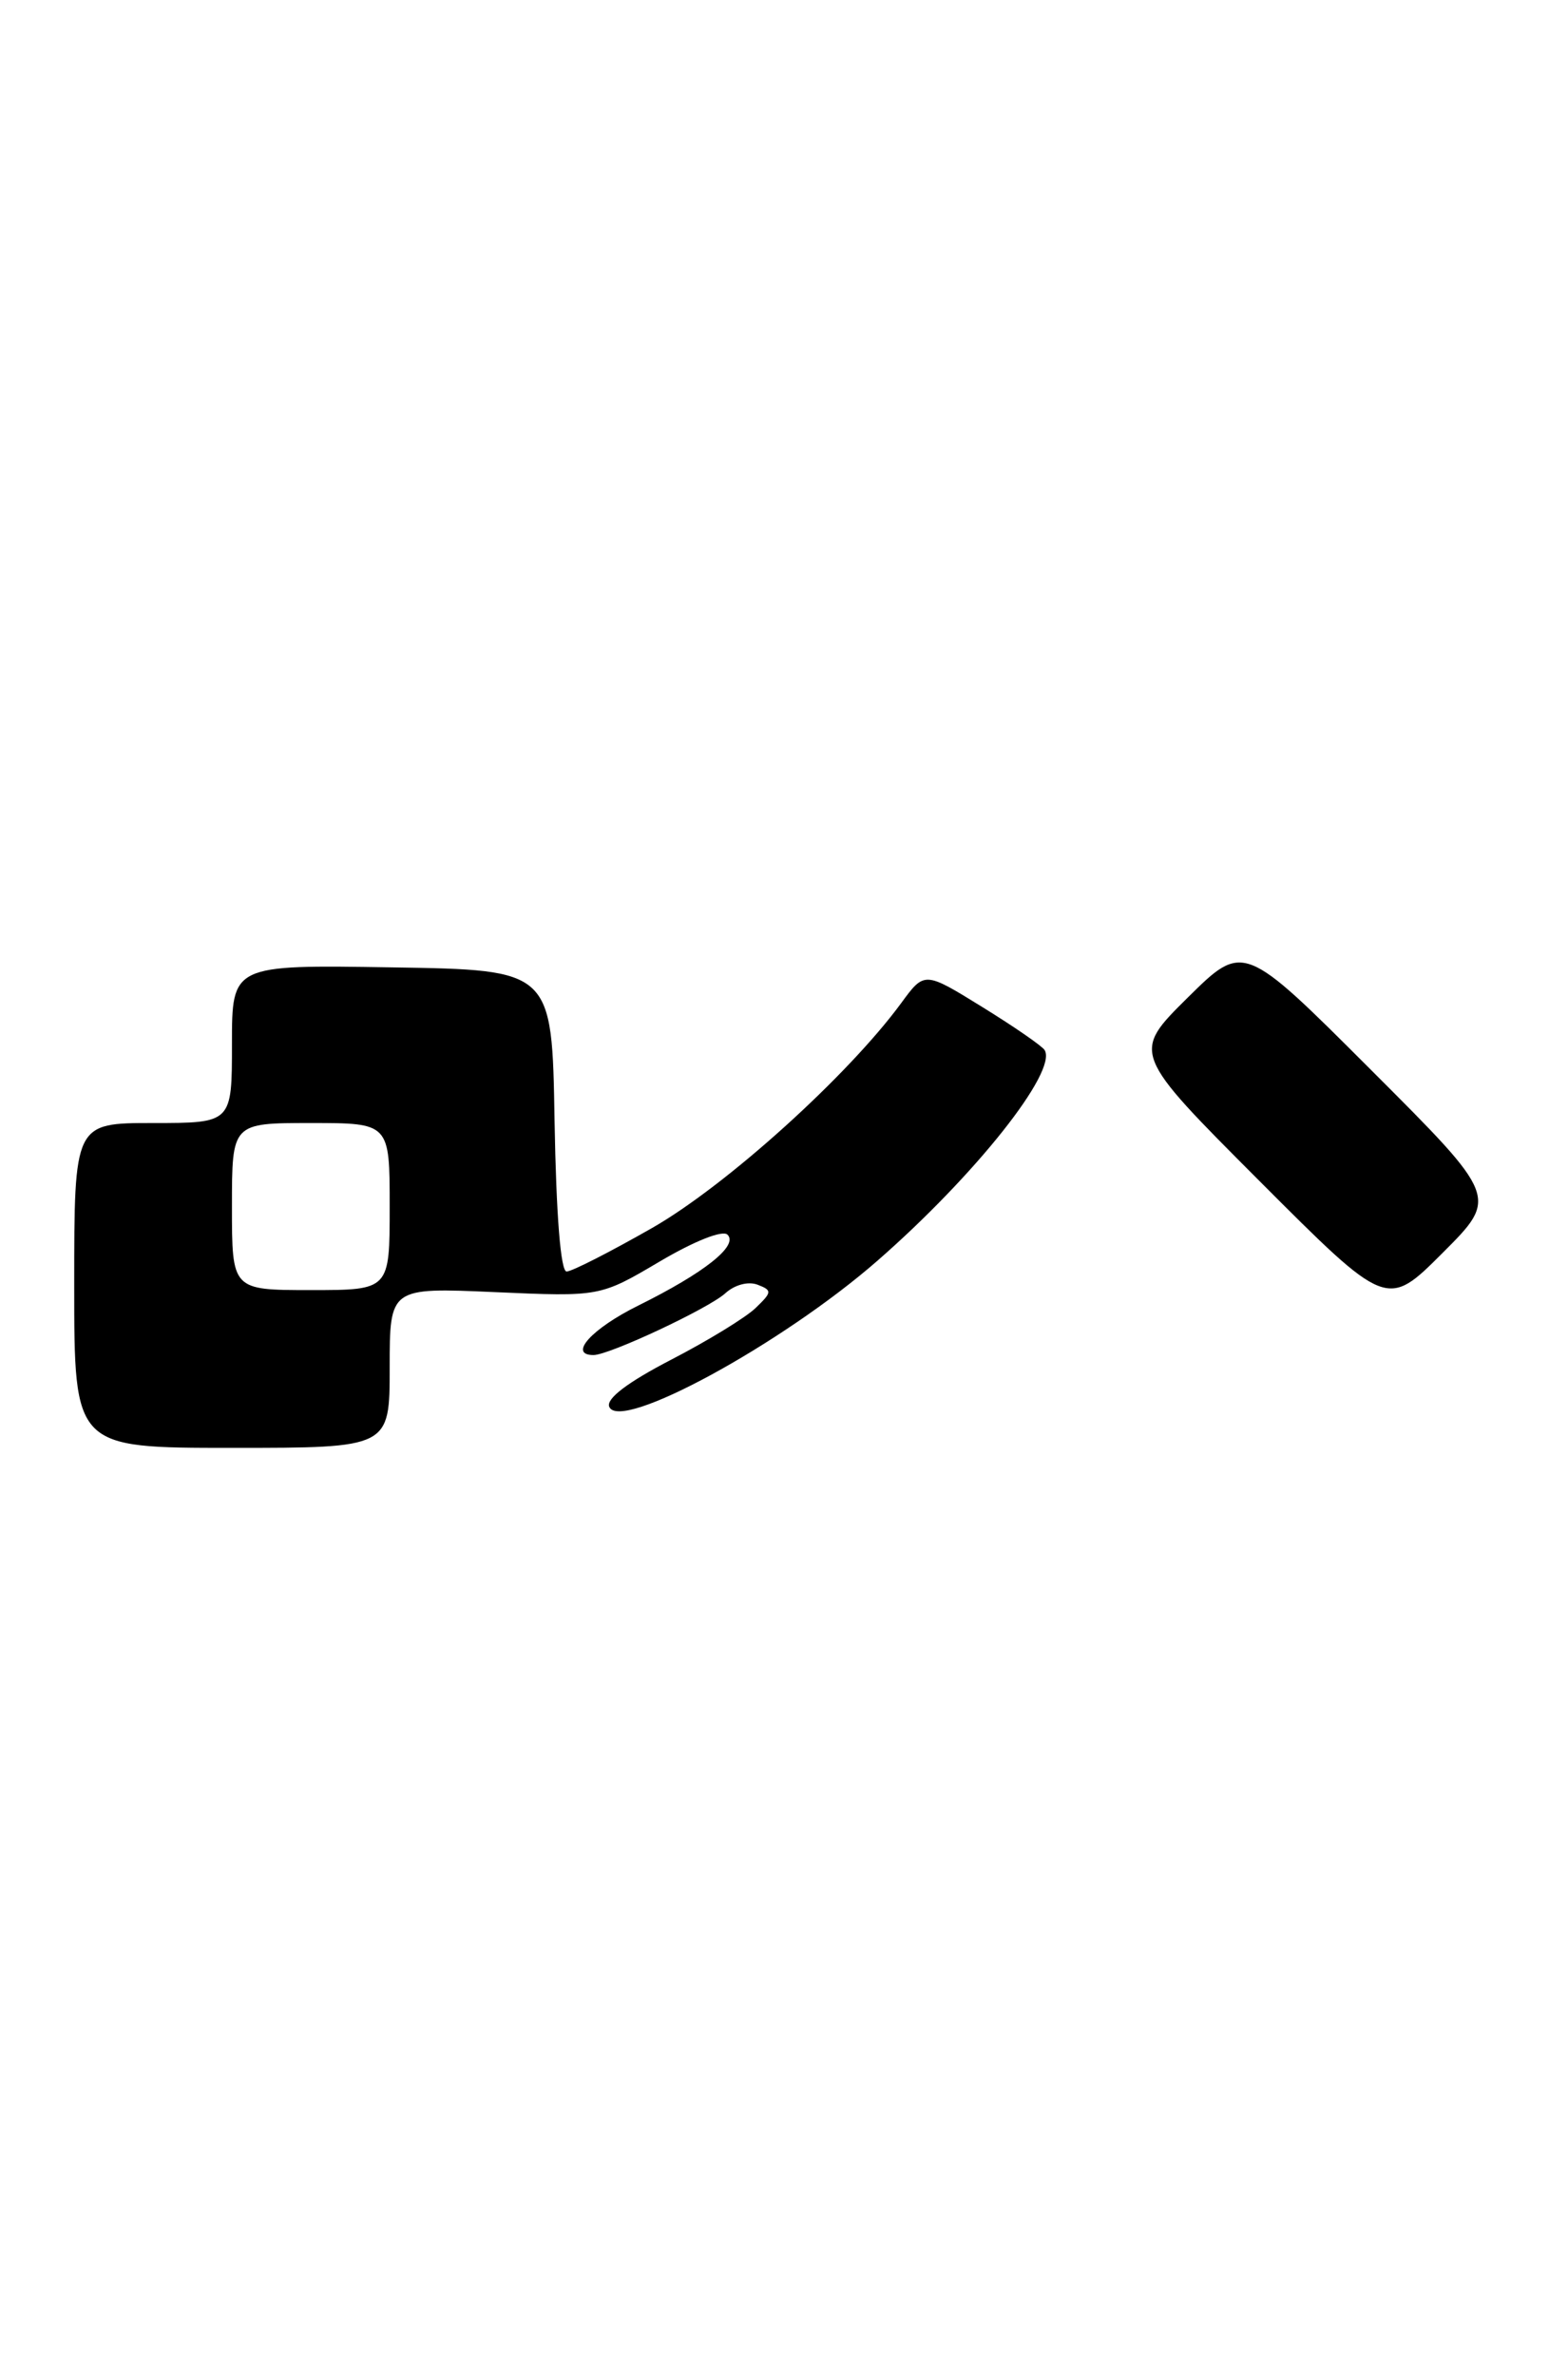 <?xml version="1.0" encoding="UTF-8" standalone="no"?>
<!DOCTYPE svg PUBLIC "-//W3C//DTD SVG 1.1//EN" "http://www.w3.org/Graphics/SVG/1.1/DTD/svg11.dtd" >
<svg xmlns="http://www.w3.org/2000/svg" xmlns:xlink="http://www.w3.org/1999/xlink" version="1.1" viewBox="0 0 169 256">
 <g >
 <path fill="currentColor"
d=" M 42.00 147.36 C 42.00 138.72 42.00 138.72 53.34 139.22 C 64.67 139.72 64.67 139.72 71.09 135.93 C 74.85 133.71 77.88 132.51 78.41 133.03 C 79.61 134.21 75.95 137.12 68.79 140.67 C 63.76 143.16 61.20 146.00 63.97 146.00 C 65.66 146.00 76.36 140.99 78.18 139.34 C 79.19 138.42 80.65 138.04 81.65 138.42 C 83.24 139.03 83.22 139.22 81.43 140.94 C 80.37 141.96 76.27 144.47 72.32 146.51 C 67.64 148.94 65.33 150.69 65.66 151.56 C 66.74 154.37 84.28 144.83 94.59 135.82 C 105.12 126.62 114.00 115.43 112.59 113.14 C 112.32 112.70 109.29 110.61 105.87 108.50 C 99.64 104.65 99.64 104.65 97.13 108.08 C 91.38 115.91 78.33 127.70 70.30 132.30 C 65.78 134.88 61.63 137.00 61.07 137.00 C 60.43 137.00 59.95 130.97 59.77 120.75 C 59.50 104.50 59.50 104.50 42.25 104.23 C 25.00 103.95 25.00 103.95 25.00 112.48 C 25.00 121.00 25.00 121.00 16.50 121.00 C 8.00 121.00 8.00 121.00 8.00 138.50 C 8.00 156.00 8.00 156.00 25.00 156.00 C 42.00 156.00 42.00 156.00 42.00 147.36 Z  M 147.76 115.27 C 134.03 101.54 134.03 101.54 128.00 107.50 C 121.98 113.46 121.98 113.46 135.73 127.23 C 149.48 141.00 149.48 141.00 155.48 135.00 C 161.49 128.99 161.49 128.99 147.76 115.27 Z  M 25.00 130.00 C 25.00 121.00 25.00 121.00 33.50 121.00 C 42.00 121.00 42.00 121.00 42.00 130.00 C 42.00 139.00 42.00 139.00 33.50 139.00 C 25.00 139.00 25.00 139.00 25.00 130.00 Z "/>
</g>
</svg>